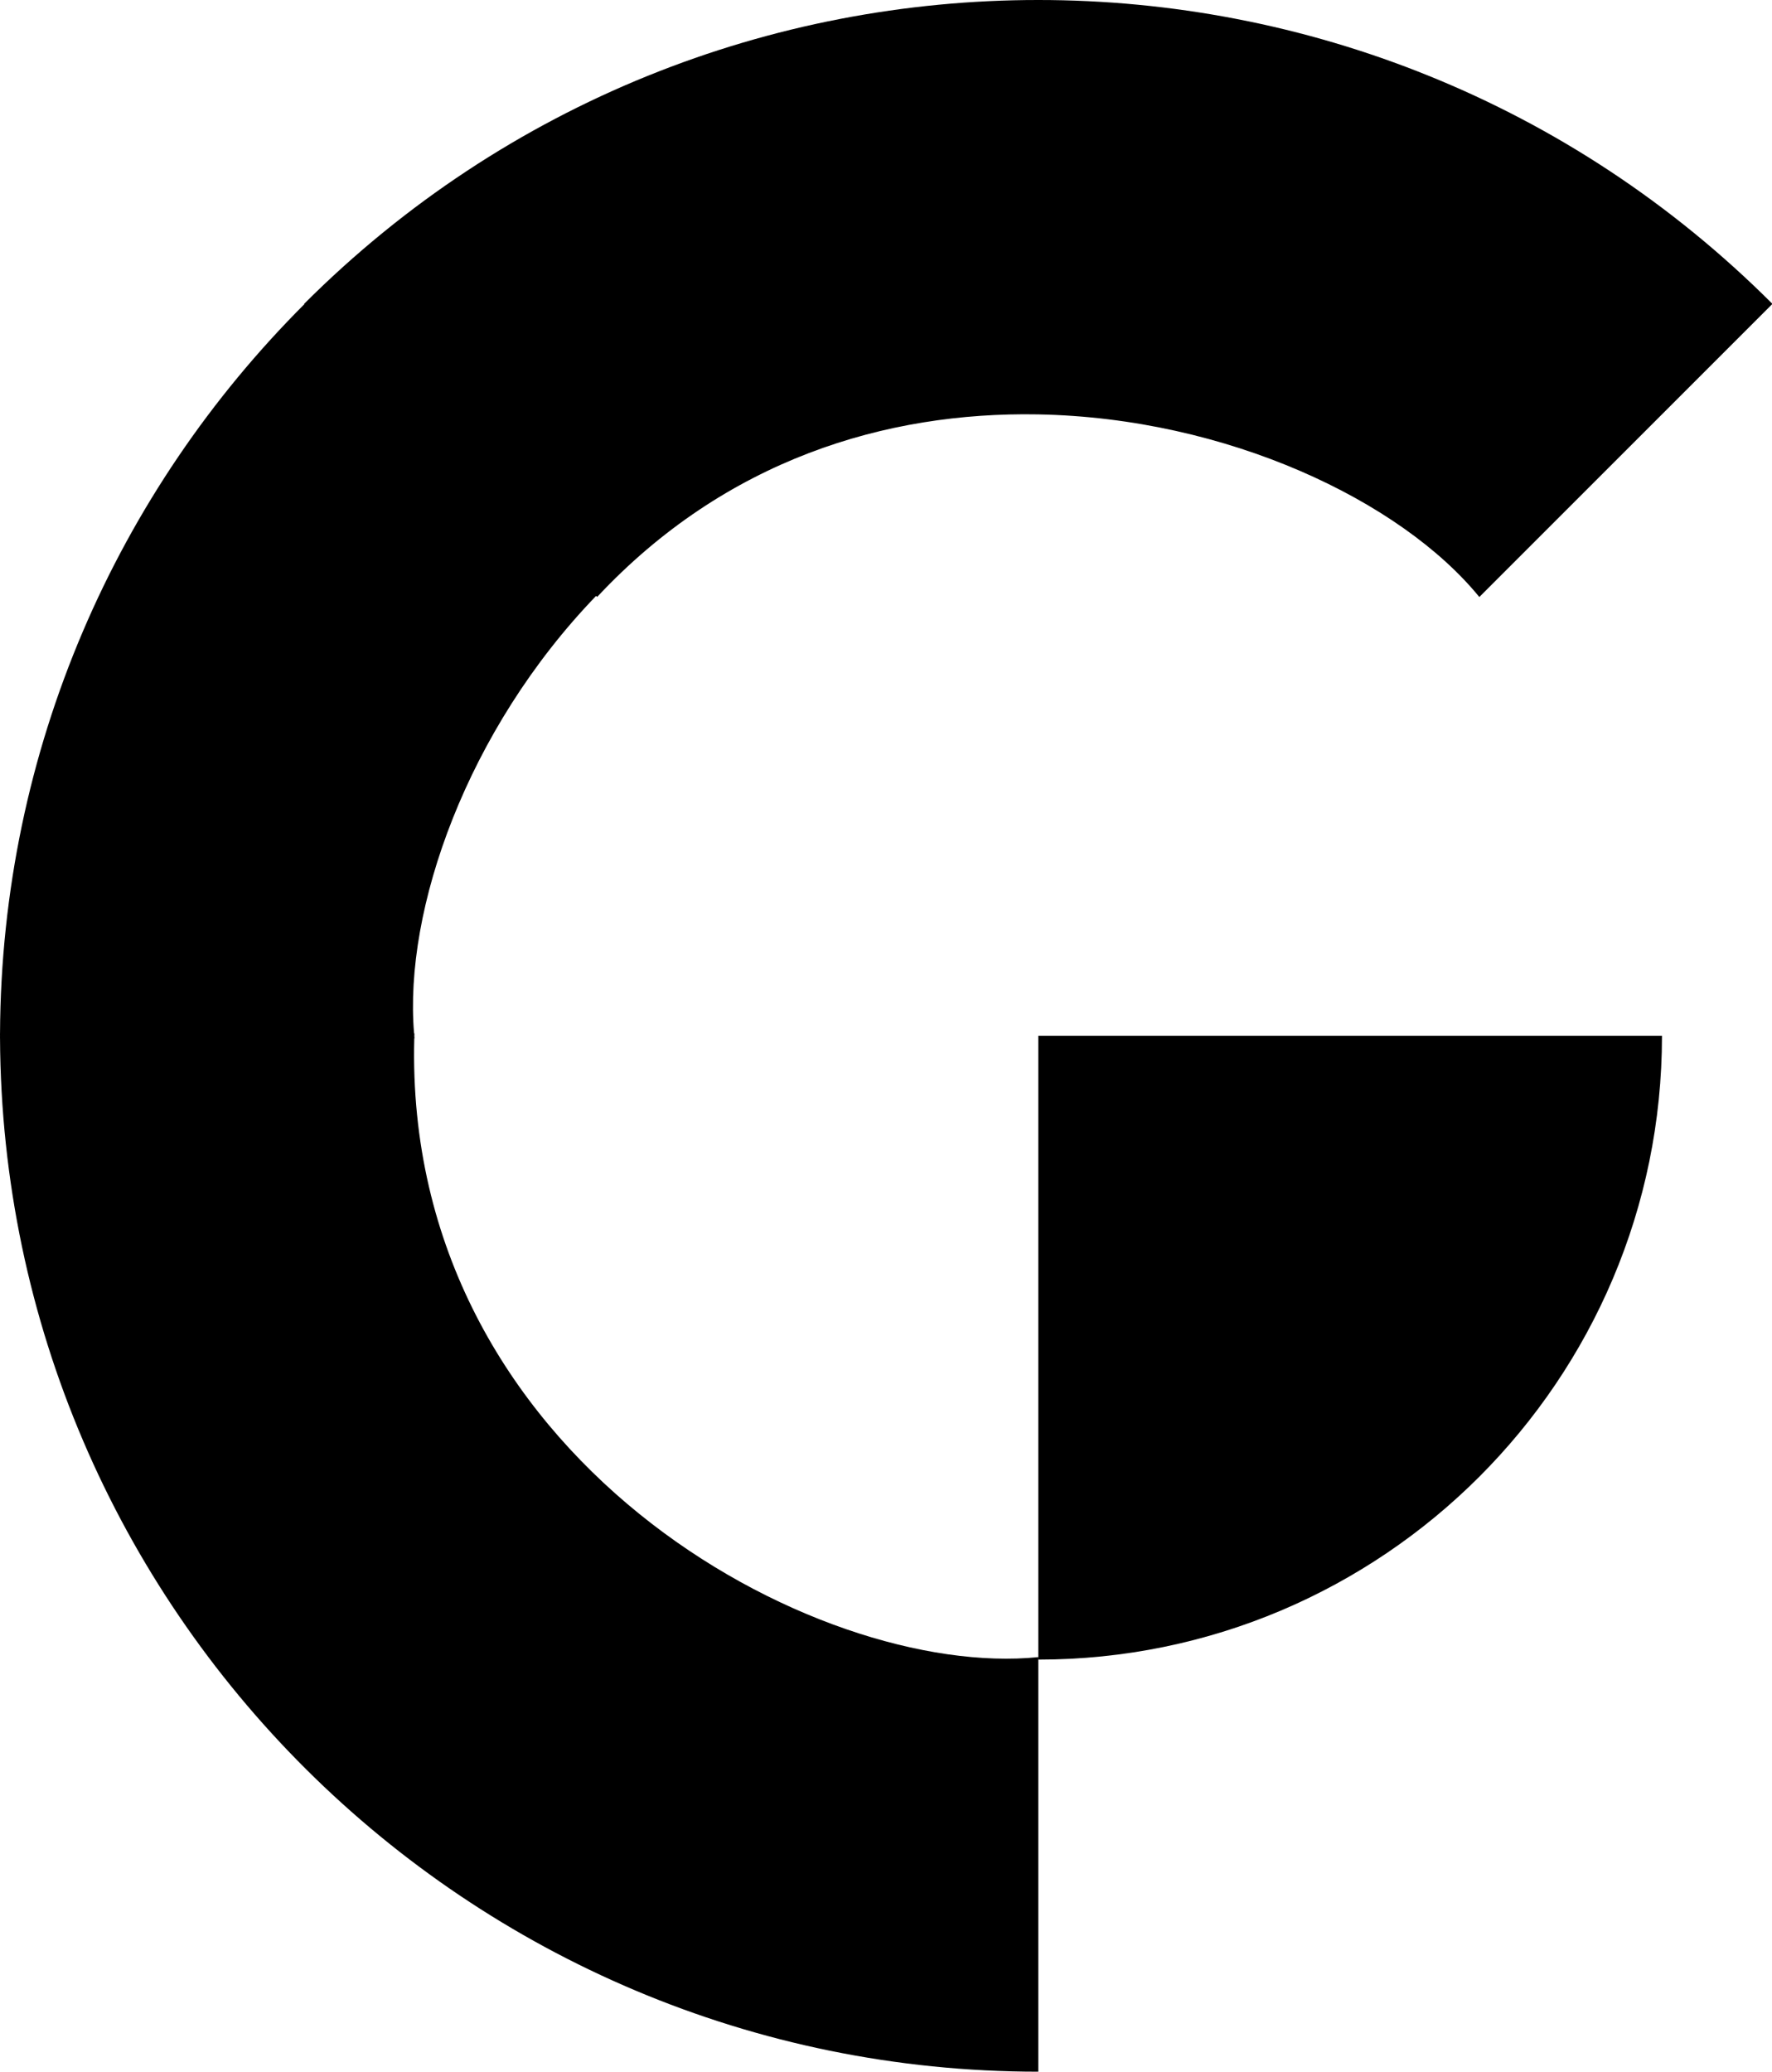 <?xml version="1.0" standalone="no"?><svg xmlns="http://www.w3.org/2000/svg" xmlns:xlink="http://www.w3.org/1999/xlink" style="isolation:isolate" viewBox="0 0 134.3 157" width="134.3" height="157"><defs><clipPath id="_clipPath_zjIbtXiwq7D1wD6R71BbyThDfgbweN17"><rect width="134.3" height="157"/></clipPath></defs><g clip-path="url(#_clipPath_zjIbtXiwq7D1wD6R71BbyThDfgbweN17)"><path d=" M 78.691 31.405 C 92.99 31.671 106.171 37.95 112.118 45.244 C 121.477 35.885 130.14 27.222 134.333 23.029 C 118.978 7.674 98.834 -0.004 78.691 0 C 58.547 -0.004 38.403 7.674 23.048 23.029 C 23.051 23.032 23.054 23.035 23.069 23.05 C 8.901 37.209 0.103 56.74 0.002 78.309 C 0 78.309 0 78.309 0 78.309 C 0 78.372 0 78.435 0.001 78.498 C 0 78.561 0 78.624 0 78.687 C 0 78.687 0.001 78.687 0.002 78.687 C 0.205 121.944 35.386 157 78.691 157 C 78.691 151.07 78.691 138.819 78.691 125.583 C 61.879 127.292 30.575 110.515 31.398 78.687 C 31.401 78.687 31.409 78.687 31.417 78.687 C 31.412 78.635 31.407 78.584 31.403 78.531 C 31.404 78.457 31.407 78.383 31.409 78.309 C 31.397 78.309 31.384 78.309 31.383 78.309 C 30.594 68.953 35.382 55.322 45.179 45.16 C 45.182 45.163 45.22 45.201 45.258 45.238 C 54.999 34.817 67.174 31.202 78.635 31.404 C 78.654 31.404 78.672 31.405 78.691 31.405 C 78.691 31.405 78.691 31.405 78.691 31.405 Z " fill="rgb(0,0,0)"/><path d=" M 125.962 78.5 C 104.506 78.5 91.674 78.5 78.691 78.5 C 78.691 99.996 78.691 120.344 78.691 125.771 C 104.78 125.771 125.962 104.59 125.962 78.5 Z " fill="rgb(0,0,0)"/></g></svg>